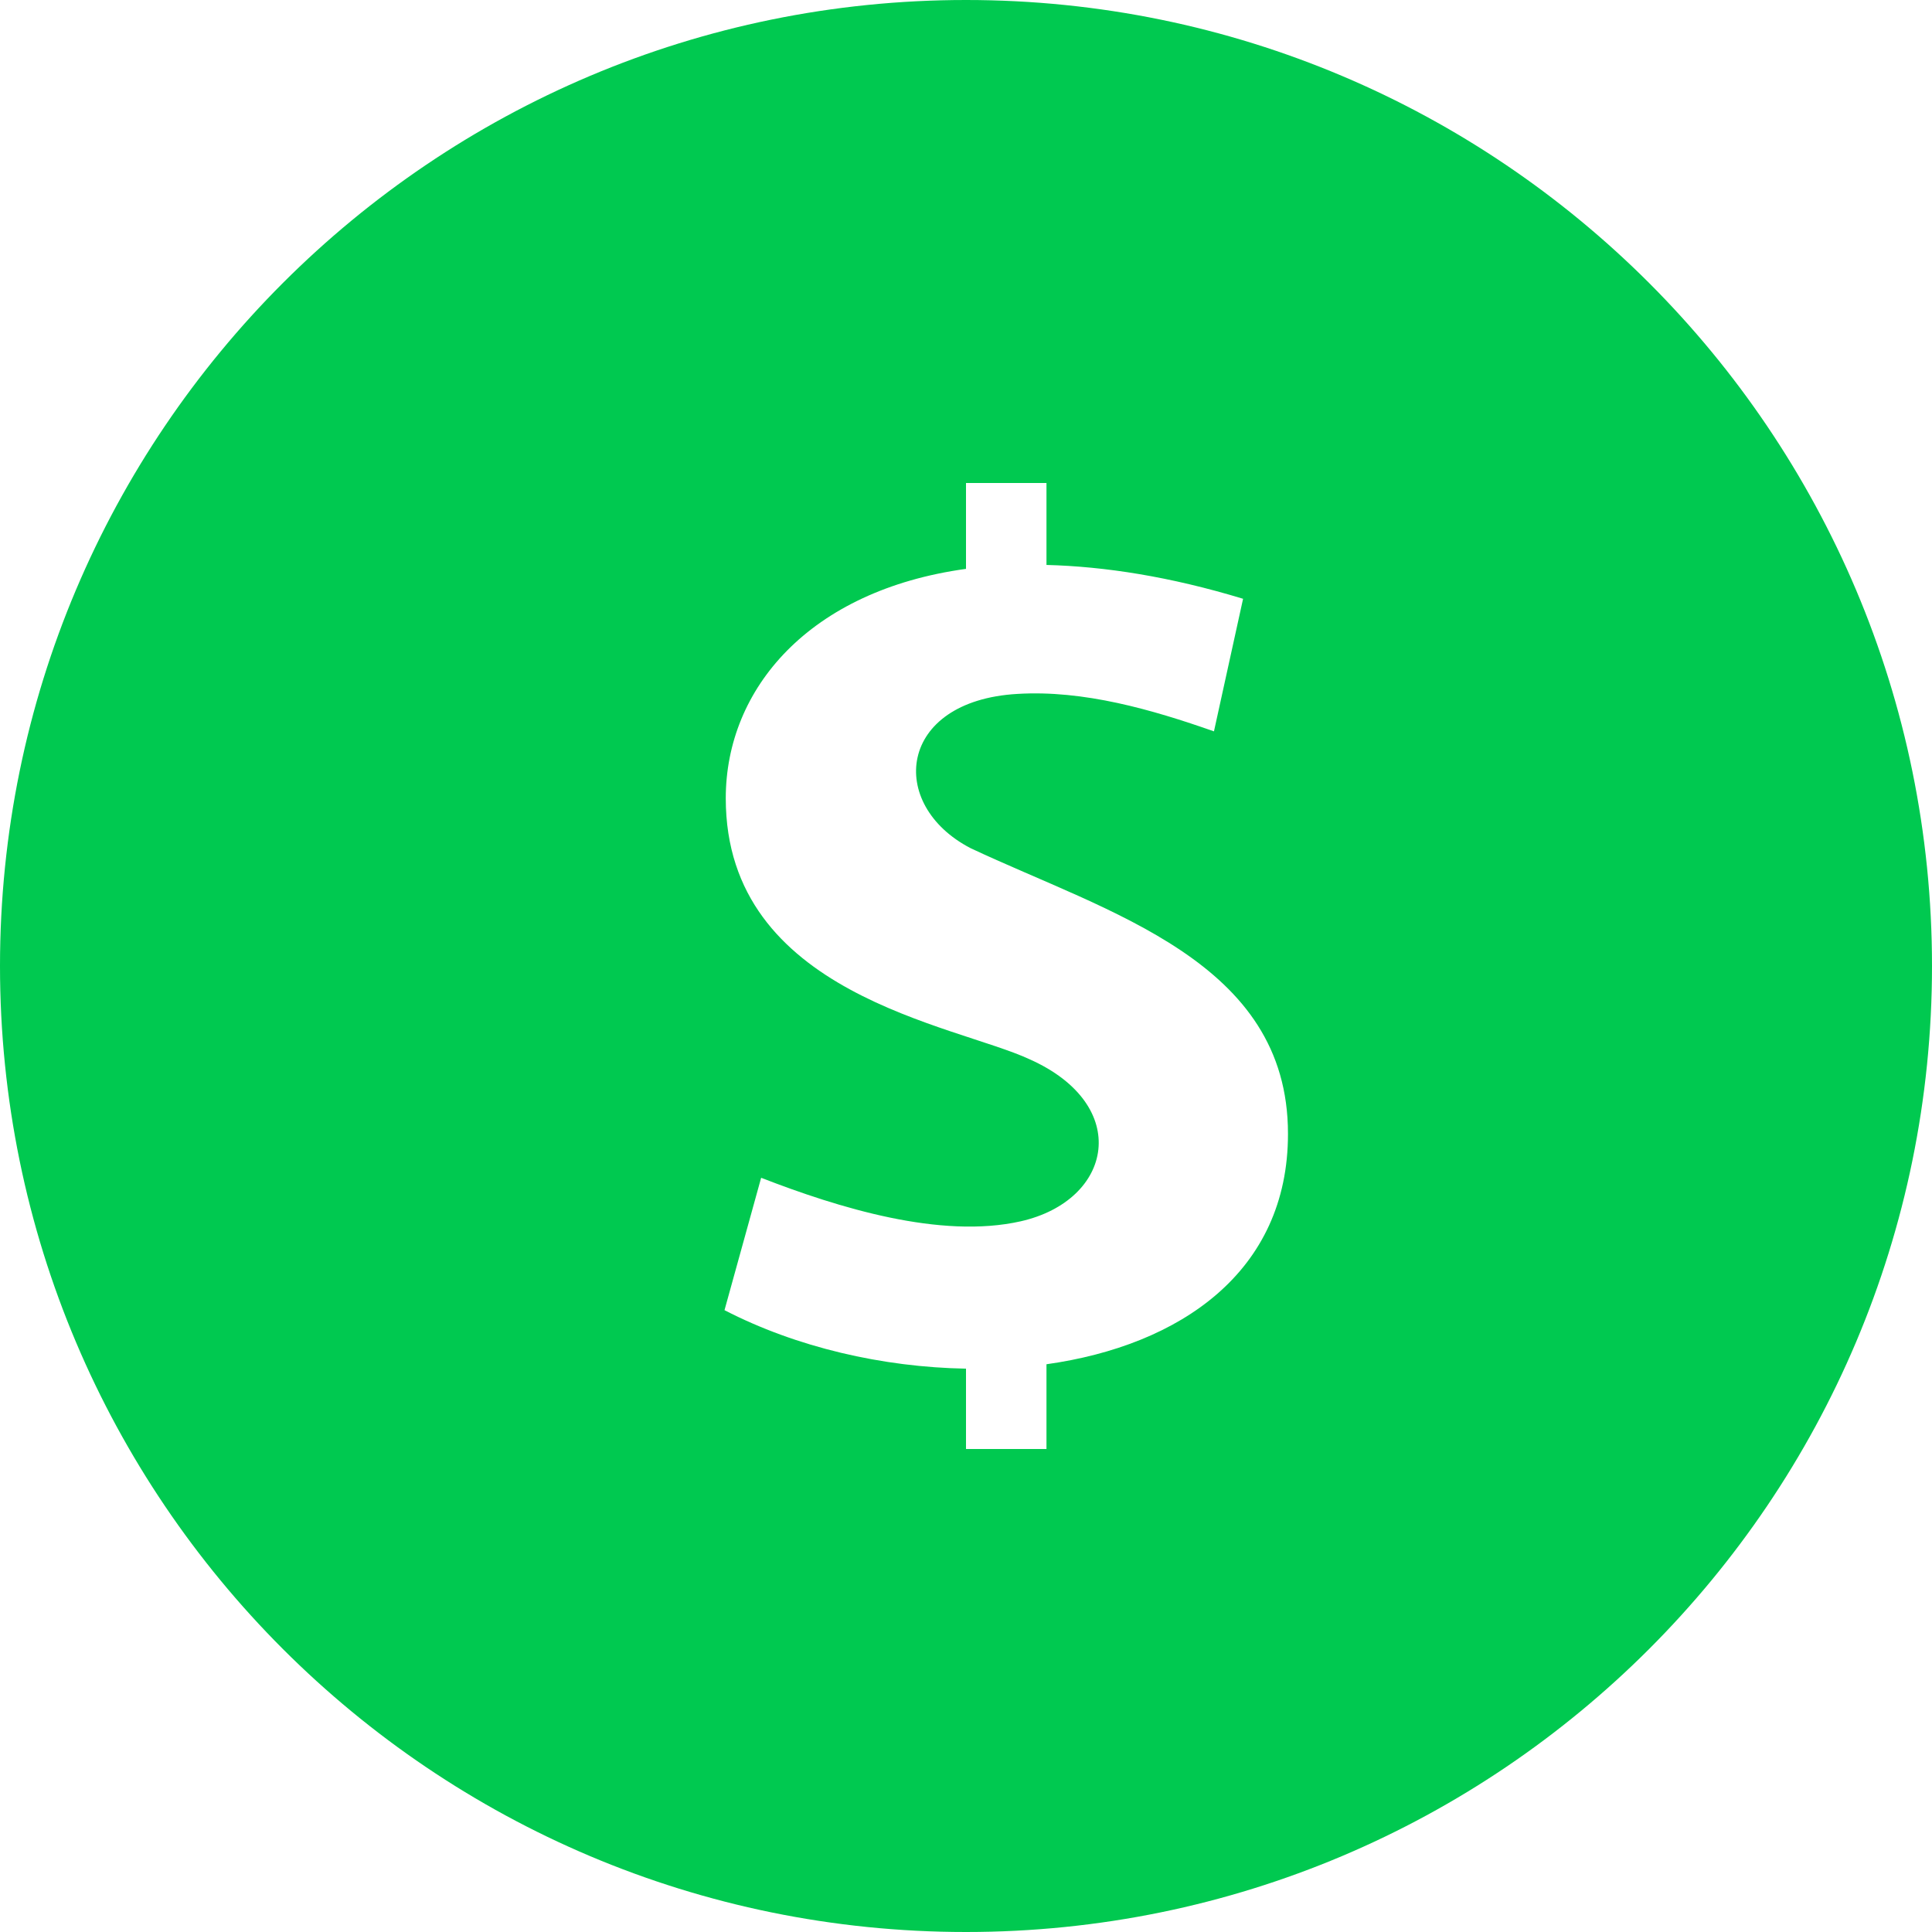 <svg width="29" height="29" viewBox="0 0 29 29" fill="none" xmlns="http://www.w3.org/2000/svg">
<g id="iconmonstr-coin-1" clip-path="url(#clip0_50_89)">
<path id="Vector" d="M14.5 0C6.492 0 0 6.492 0 14.5C0 22.508 6.492 29 14.5 29C22.508 29 29 22.508 29 14.5C29 6.492 22.508 0 14.5 0ZM15.708 20.478V21.75H14.5V20.544C13.249 20.522 11.955 20.224 10.875 19.666L11.425 17.679C12.58 18.127 14.118 18.604 15.322 18.332C16.71 18.017 16.994 16.589 15.459 15.902C14.335 15.377 10.894 14.929 10.894 11.983C10.894 10.336 12.15 8.862 14.5 8.539V7.25H15.708V8.48C16.583 8.503 17.564 8.655 18.659 8.988L18.222 10.978C17.294 10.652 16.268 10.355 15.27 10.416C13.47 10.521 13.312 12.079 14.568 12.731C16.636 13.704 19.333 14.425 19.333 17.017C19.336 19.093 17.71 20.197 15.708 20.478Z" fill="#00C950"/>
</g>
<defs>
<clipPath id="clip0_50_89">
<rect width="29" height="29" fill="white"/>
</clipPath>
</defs>
</svg>
